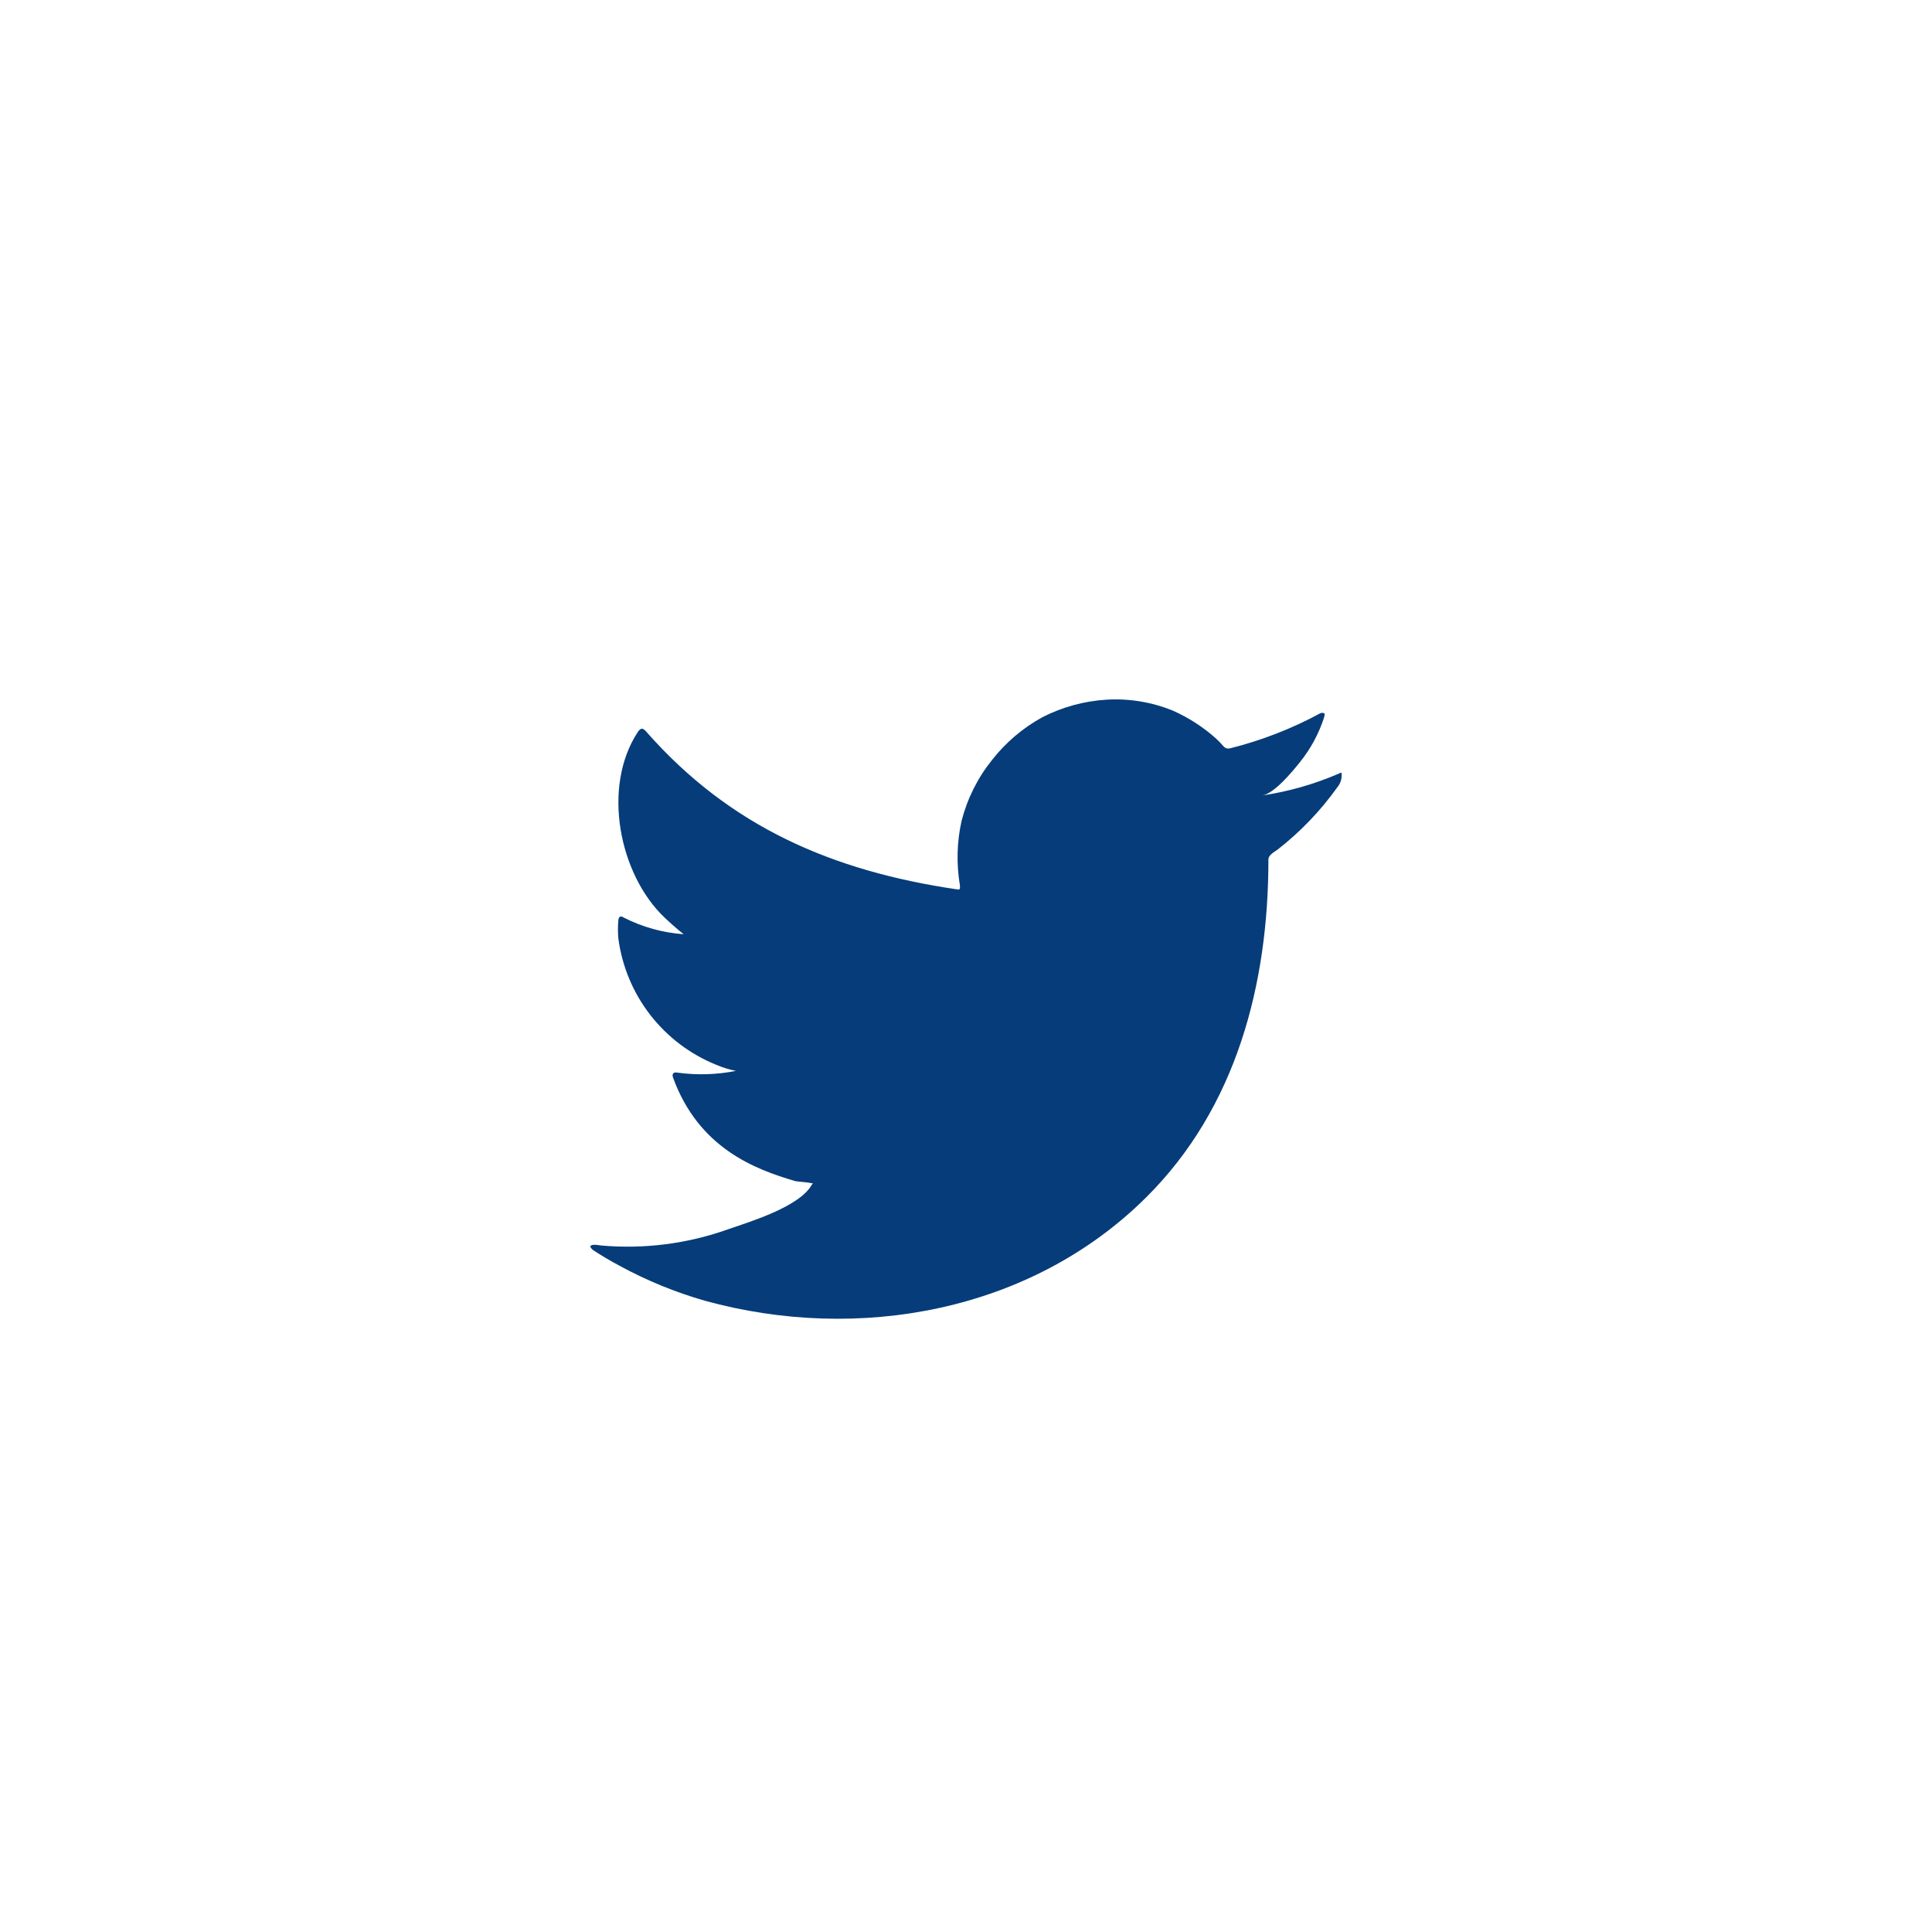 <svg width="72" height="72" viewBox="0 0 72 72" fill="none" xmlns="http://www.w3.org/2000/svg">
<path d="M49.876 28.838C48.97 29.227 48.018 29.499 47.042 29.645C47.498 29.567 48.169 28.747 48.436 28.414C48.842 27.913 49.151 27.341 49.348 26.727C49.348 26.682 49.394 26.617 49.348 26.584C49.325 26.572 49.299 26.565 49.273 26.565C49.247 26.565 49.221 26.572 49.198 26.584C48.139 27.158 47.012 27.595 45.844 27.887C45.803 27.899 45.76 27.9 45.719 27.89C45.677 27.88 45.64 27.858 45.61 27.828C45.519 27.72 45.421 27.618 45.316 27.522C44.84 27.095 44.299 26.746 43.714 26.486C42.925 26.163 42.072 26.022 41.22 26.076C40.394 26.128 39.587 26.35 38.849 26.727C38.123 27.125 37.485 27.666 36.974 28.317C36.435 28.986 36.047 29.764 35.834 30.596C35.658 31.388 35.639 32.206 35.775 33.006C35.775 33.143 35.775 33.162 35.658 33.143C31.015 32.459 27.204 30.811 24.091 27.275C23.955 27.118 23.883 27.118 23.772 27.275C22.418 29.333 23.075 32.589 24.769 34.198C24.997 34.413 25.231 34.621 25.479 34.816C24.702 34.761 23.945 34.551 23.251 34.198C23.121 34.113 23.049 34.159 23.043 34.315C23.024 34.532 23.024 34.749 23.043 34.966C23.179 36.005 23.588 36.989 24.229 37.817C24.87 38.645 25.719 39.289 26.69 39.681C26.927 39.783 27.173 39.859 27.426 39.909C26.707 40.051 25.97 40.073 25.244 39.974C25.088 39.942 25.029 40.027 25.088 40.176C26.045 42.782 28.123 43.576 29.647 44.019C29.855 44.051 30.064 44.051 30.298 44.104C30.298 44.104 30.298 44.104 30.259 44.143C29.81 44.963 27.992 45.517 27.159 45.803C25.637 46.35 24.015 46.559 22.405 46.416C22.151 46.377 22.092 46.383 22.027 46.416C21.962 46.448 22.027 46.52 22.099 46.585C22.424 46.8 22.75 46.989 23.088 47.171C24.097 47.721 25.163 48.158 26.267 48.474C31.985 50.05 38.419 48.891 42.711 44.625C46.085 41.277 47.27 36.66 47.27 32.035C47.27 31.86 47.485 31.755 47.609 31.664C48.463 30.999 49.215 30.214 49.843 29.333C49.952 29.201 50.007 29.034 49.999 28.864C49.999 28.766 49.999 28.785 49.876 28.838Z" fill="#063C7A"/>
</svg>
